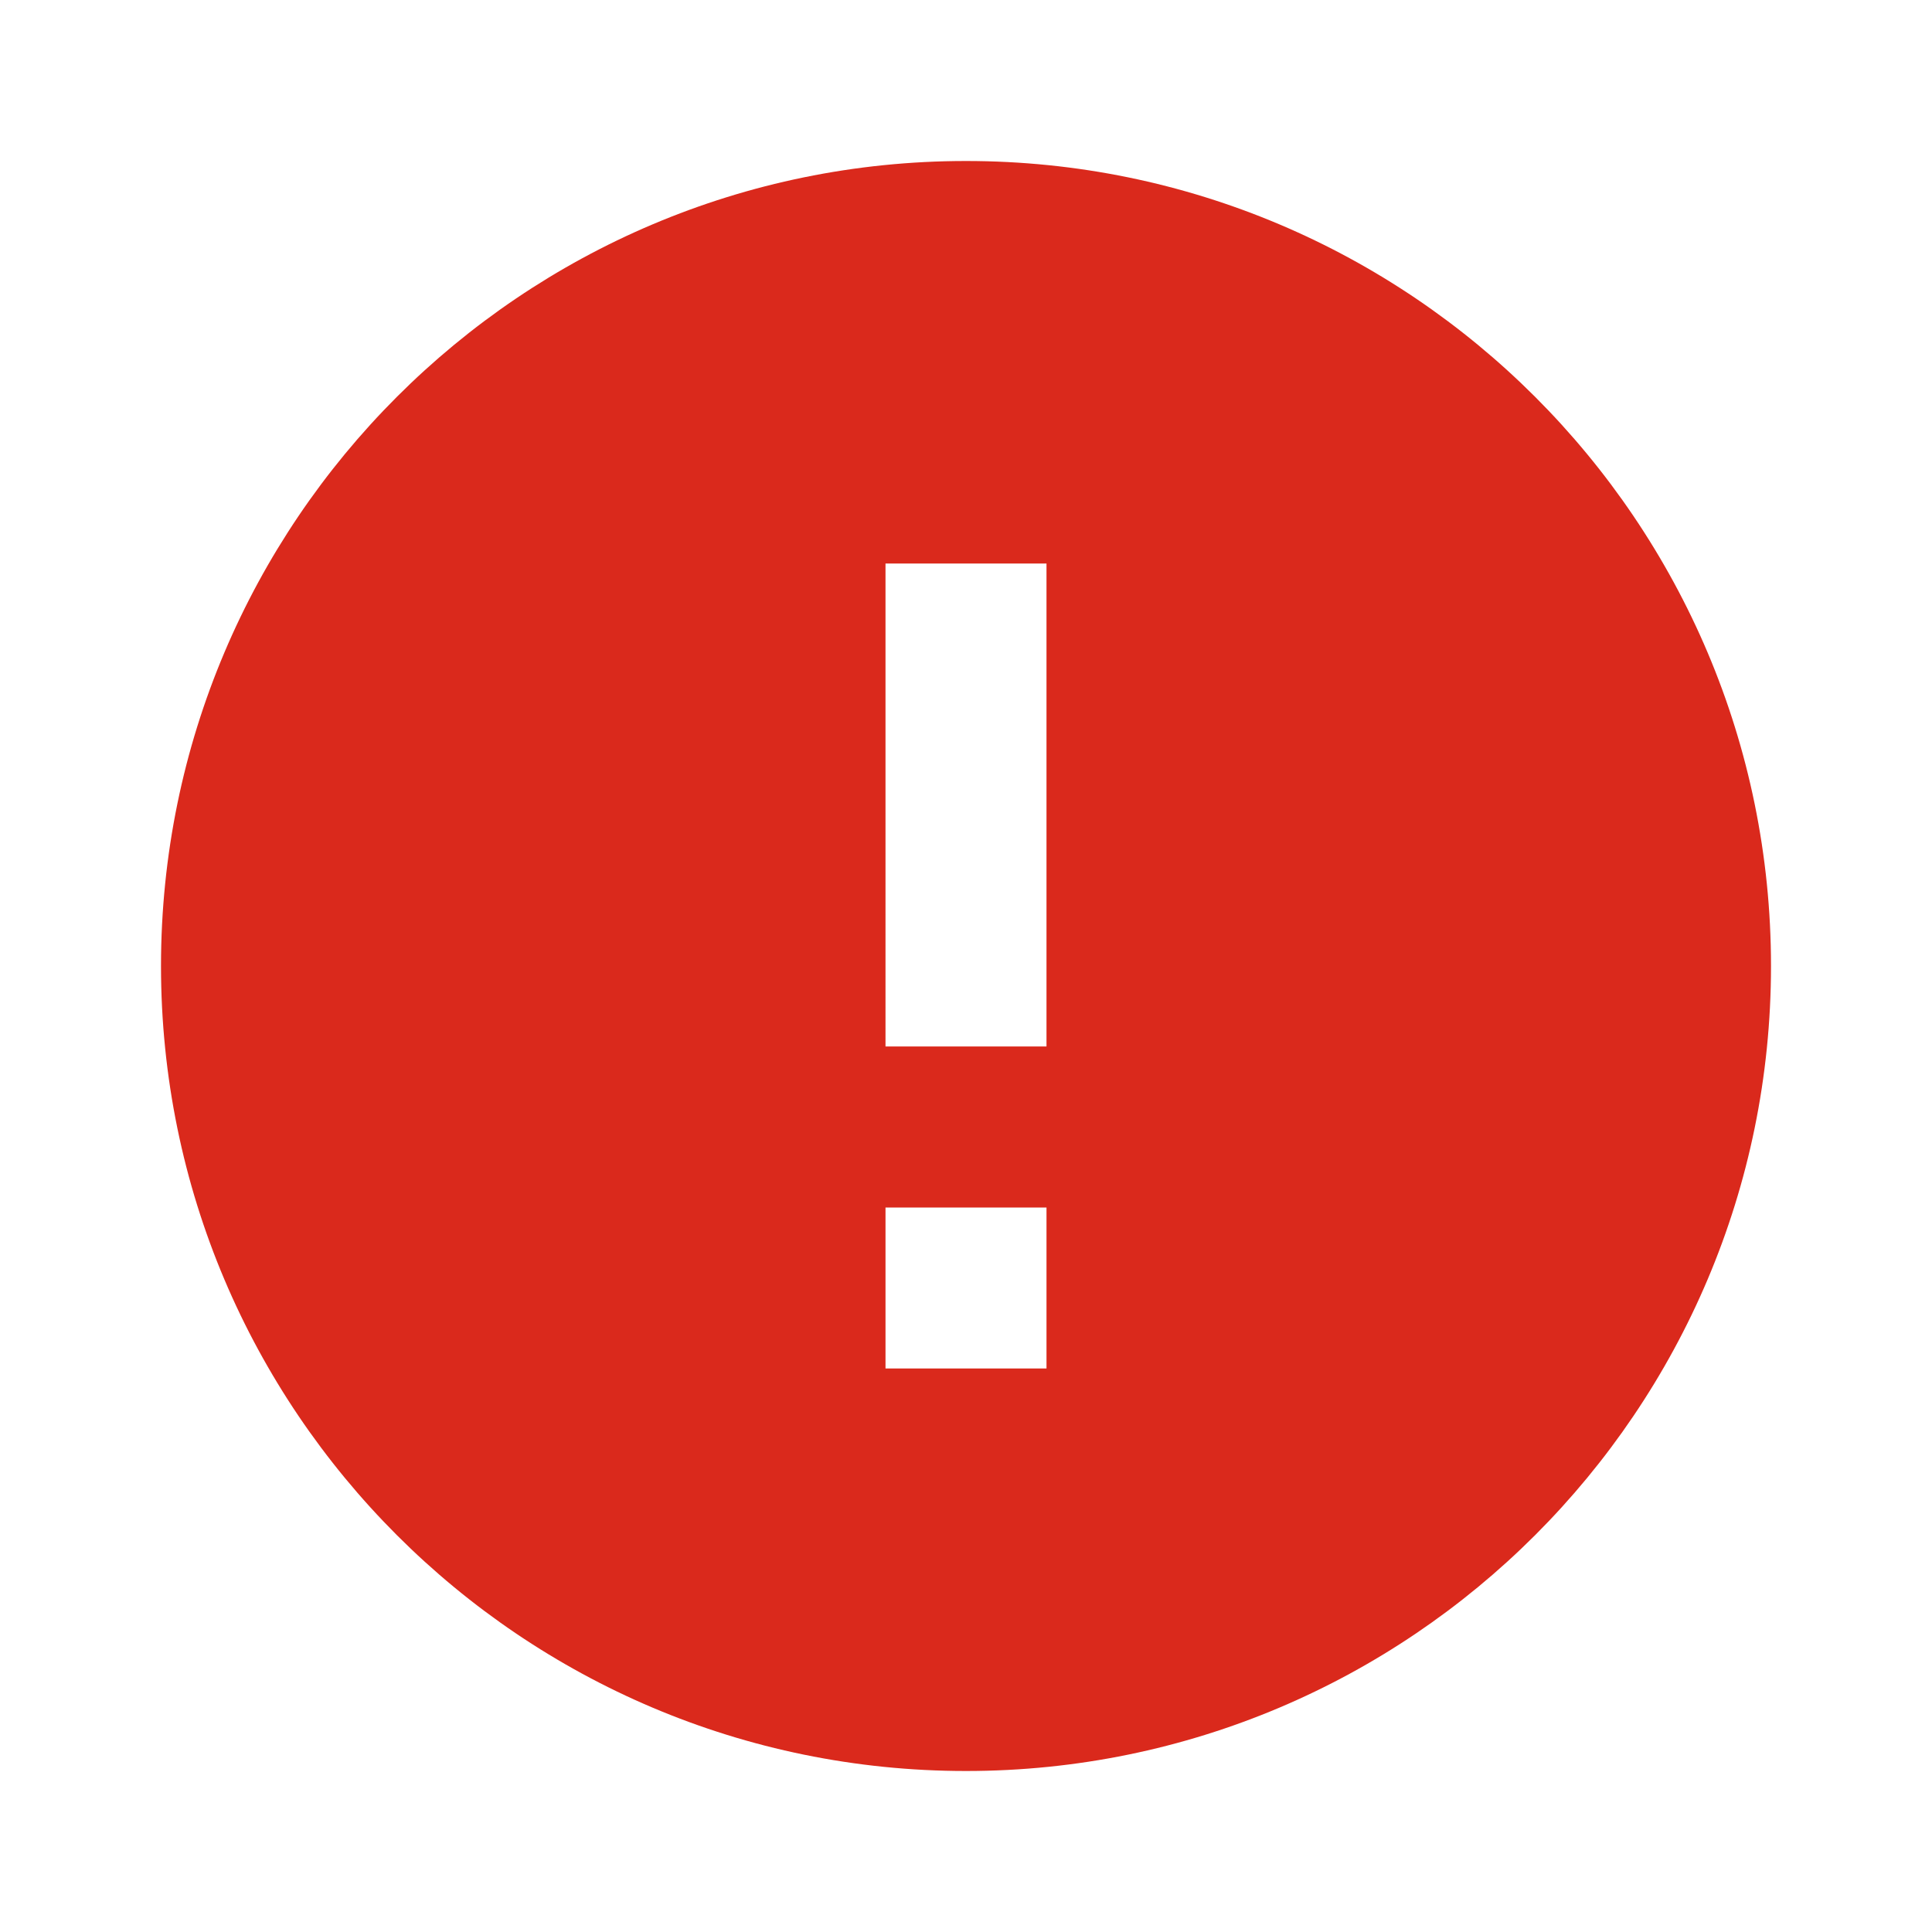 <svg xmlns="http://www.w3.org/2000/svg" height="24px" viewBox="0 0 24 24" width="24px" fill="#DA291C"><path d="M12 2C6.48 2 2 6.48 2 12s4.48 10 10 10 10-4.48 10-10S17.52 2 12 2zm1 15h-2v-2h2v2zm0-4h-2V7h2v6z"/></svg>